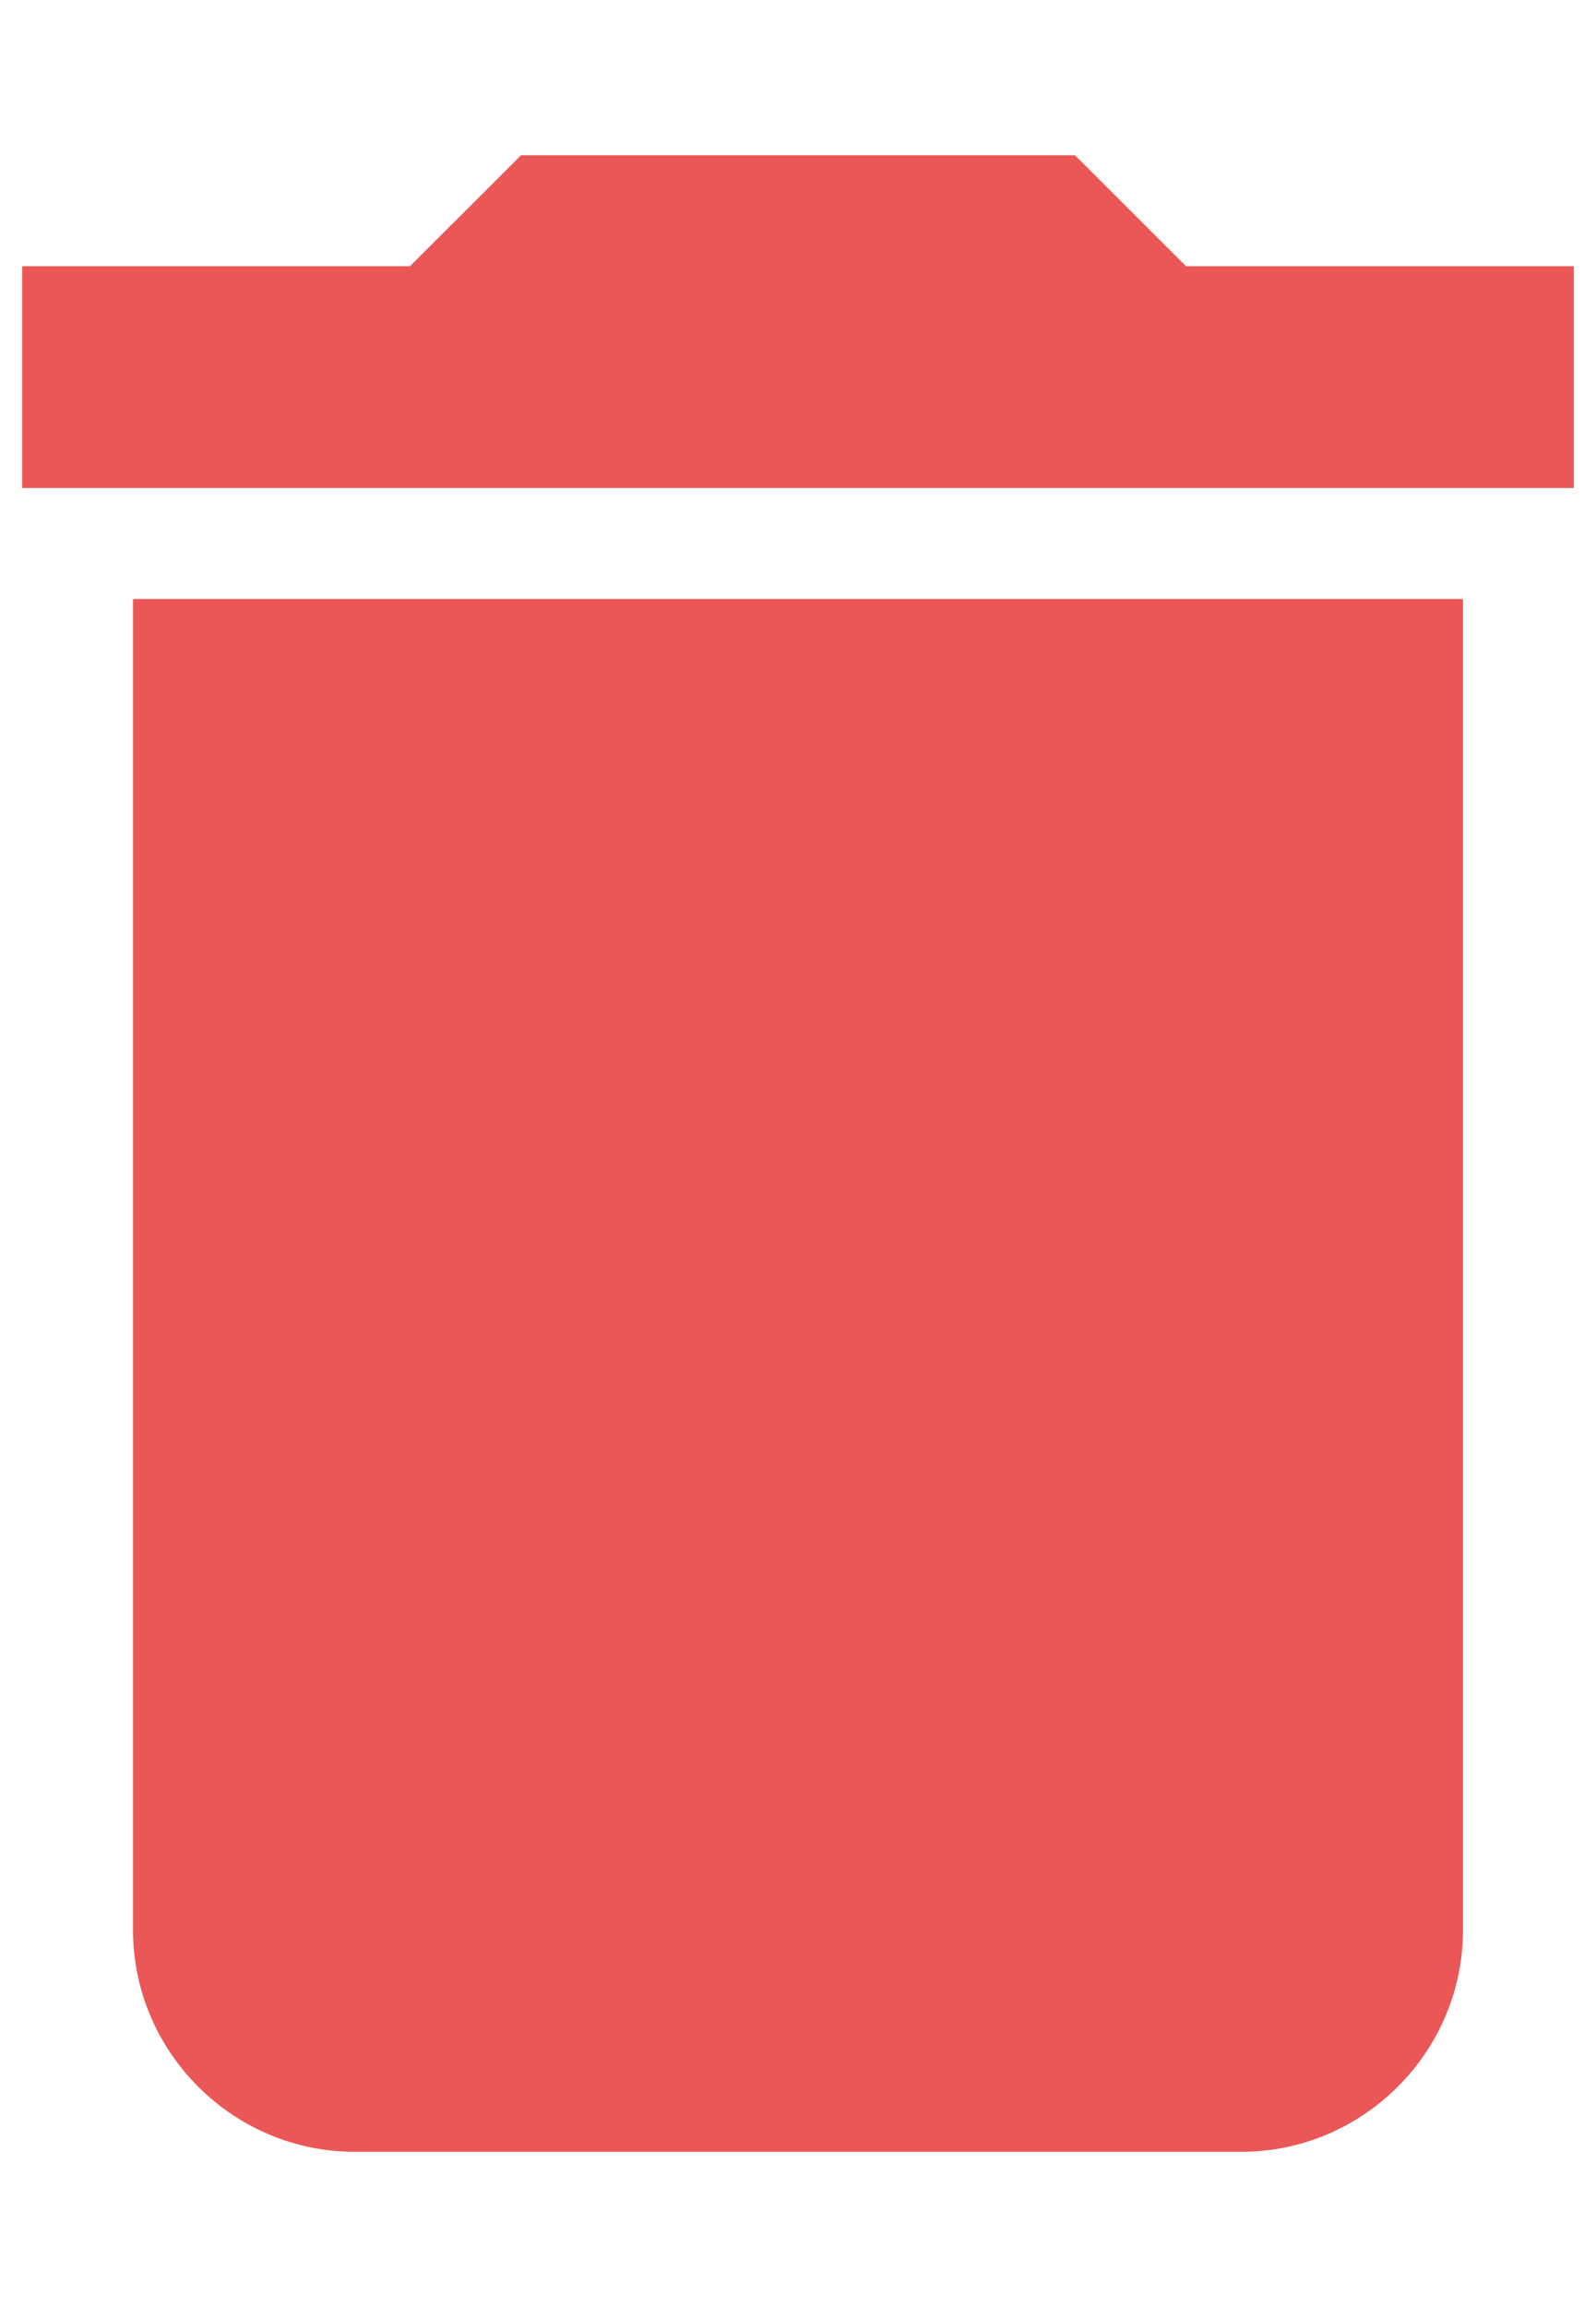 <svg width="9" height="13" viewBox="0 0 9 13" fill="none" xmlns="http://www.w3.org/2000/svg">
<path d="M0.75 10.875C0.75 11.562 1.312 12.125 2 12.125H7C7.688 12.125 8.25 11.562 8.25 10.875V3.375H0.75V10.875ZM8.875 1.5H6.688L6.062 0.875H2.938L2.312 1.5H0.125V2.75H8.875V1.5Z" fill="#EB5757"/>
</svg>
